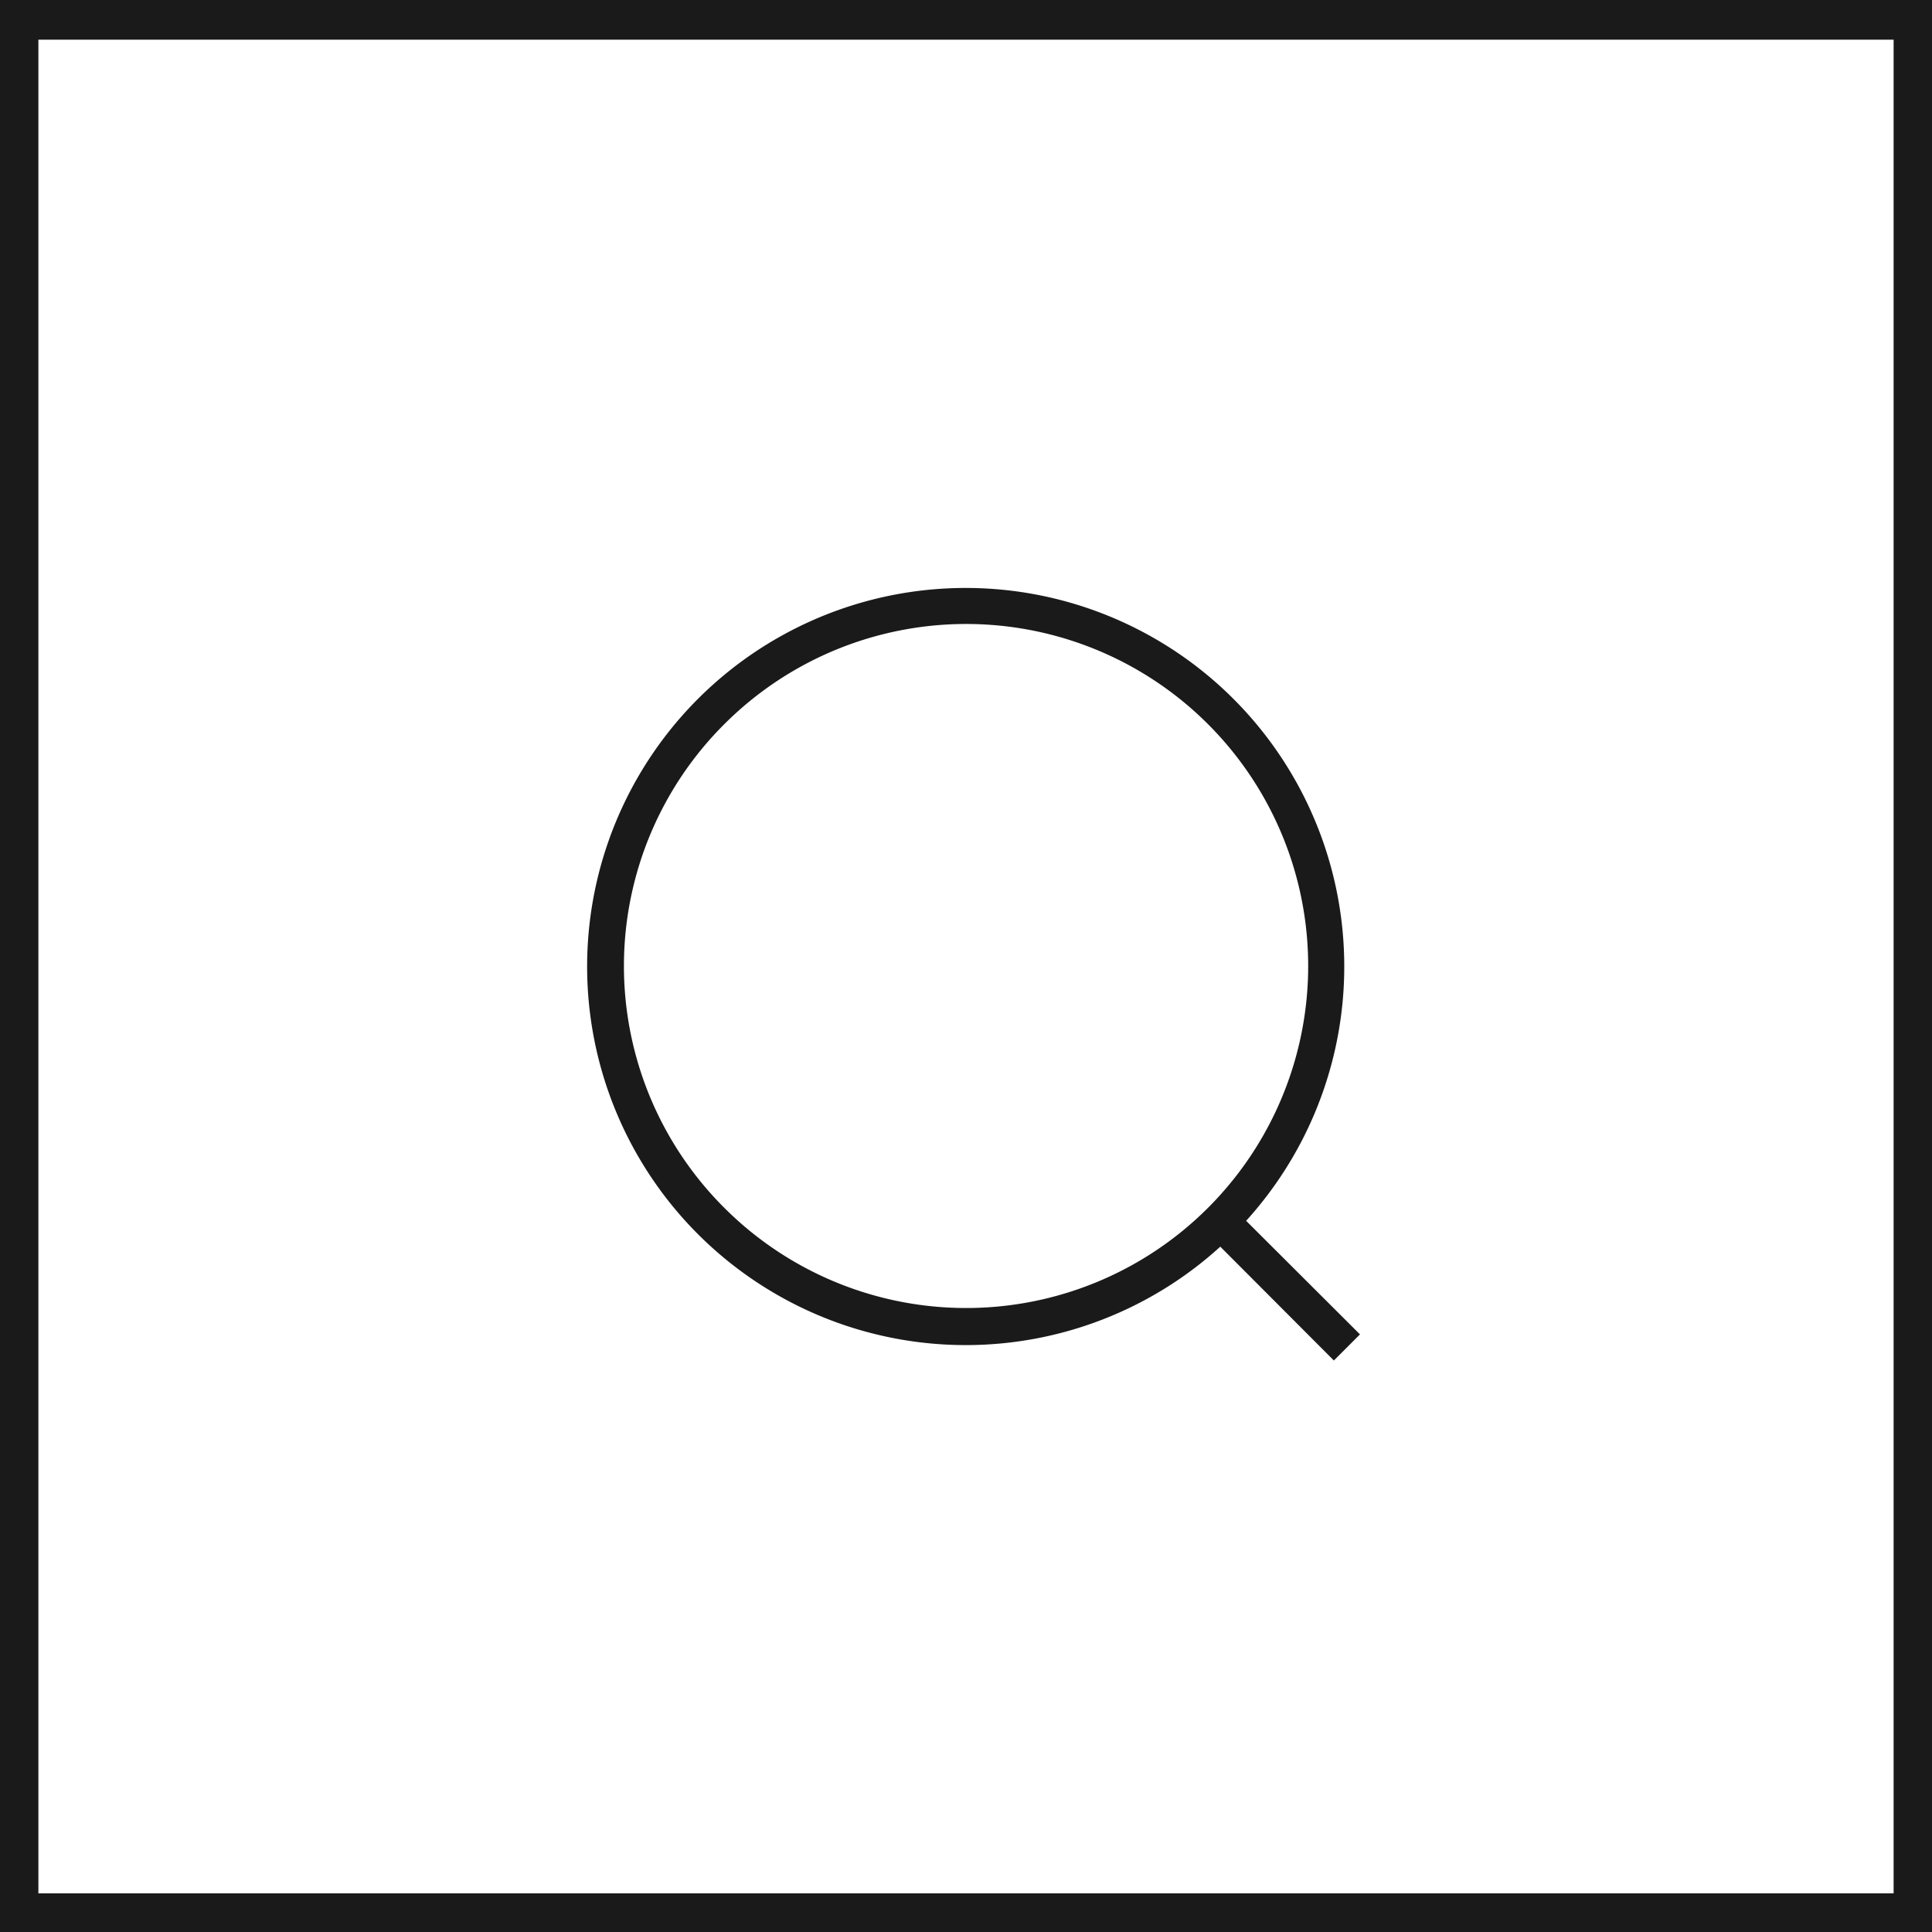 <svg xmlns="http://www.w3.org/2000/svg" viewBox="0 0 74 74"><title>søk_1</title><g id="Layer_2" data-name="Layer 2"><g id="Layer_1-2" data-name="Layer 1"><path d="M0,0V74H74V0ZM72.53,72.52H1.47v-71H72.53Z" fill="#1a1a1a"/><path d="M37,51.52a14.48,14.48,0,0,0,9.74-3.77l4.35,4.36,1-1-4.36-4.35A14.5,14.5,0,1,0,37,51.52ZM27.74,27.74a13.1,13.1,0,1,1,0,18.52A13.08,13.08,0,0,1,27.74,27.74Z" fill="#1a1a1a"/></g></g></svg>
